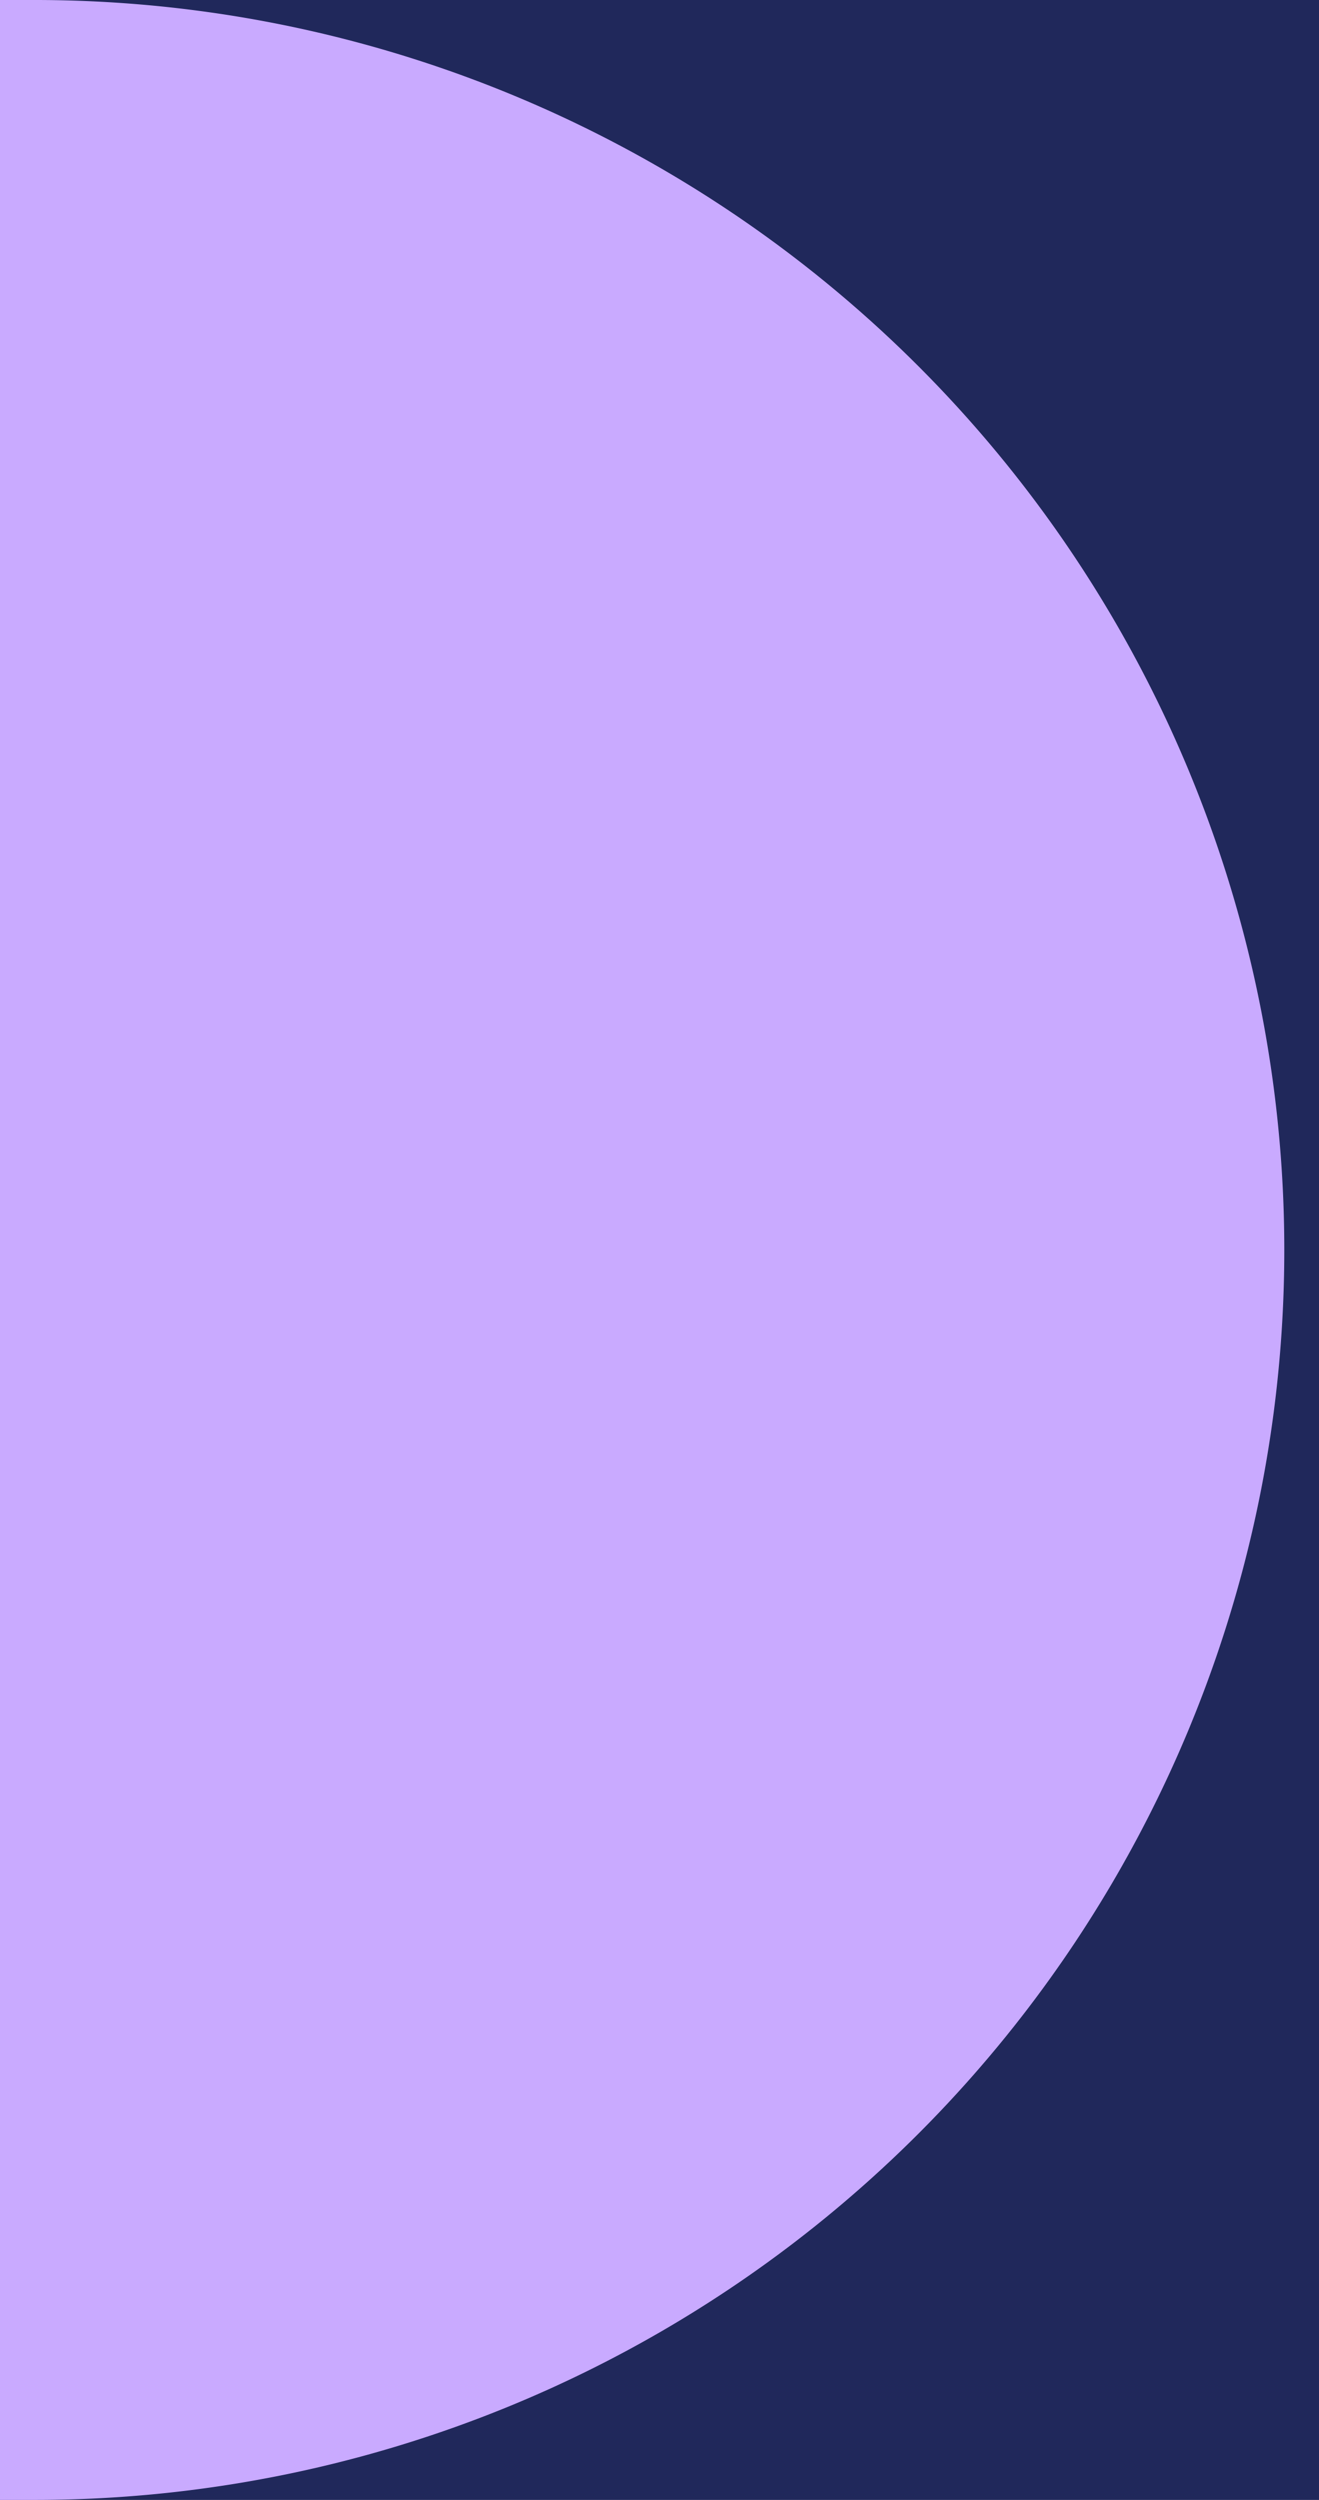 <svg xmlns="http://www.w3.org/2000/svg" width="38" height="72" viewBox="0 0 38 72">
  <g id="account-corner-bg" transform="translate(-800)">
    <rect id="Rectangle_2211" data-name="Rectangle 2211" width="38" height="72" transform="translate(800)" fill="#20285b"/>
    <path id="Rectangle_2071" data-name="Rectangle 2071" d="M0,0H1A36,36,0,0,1,37,36h0A36,36,0,0,1,1,72H0Z" transform="translate(800)" fill="#c9aaff"/>
  </g>
</svg>
